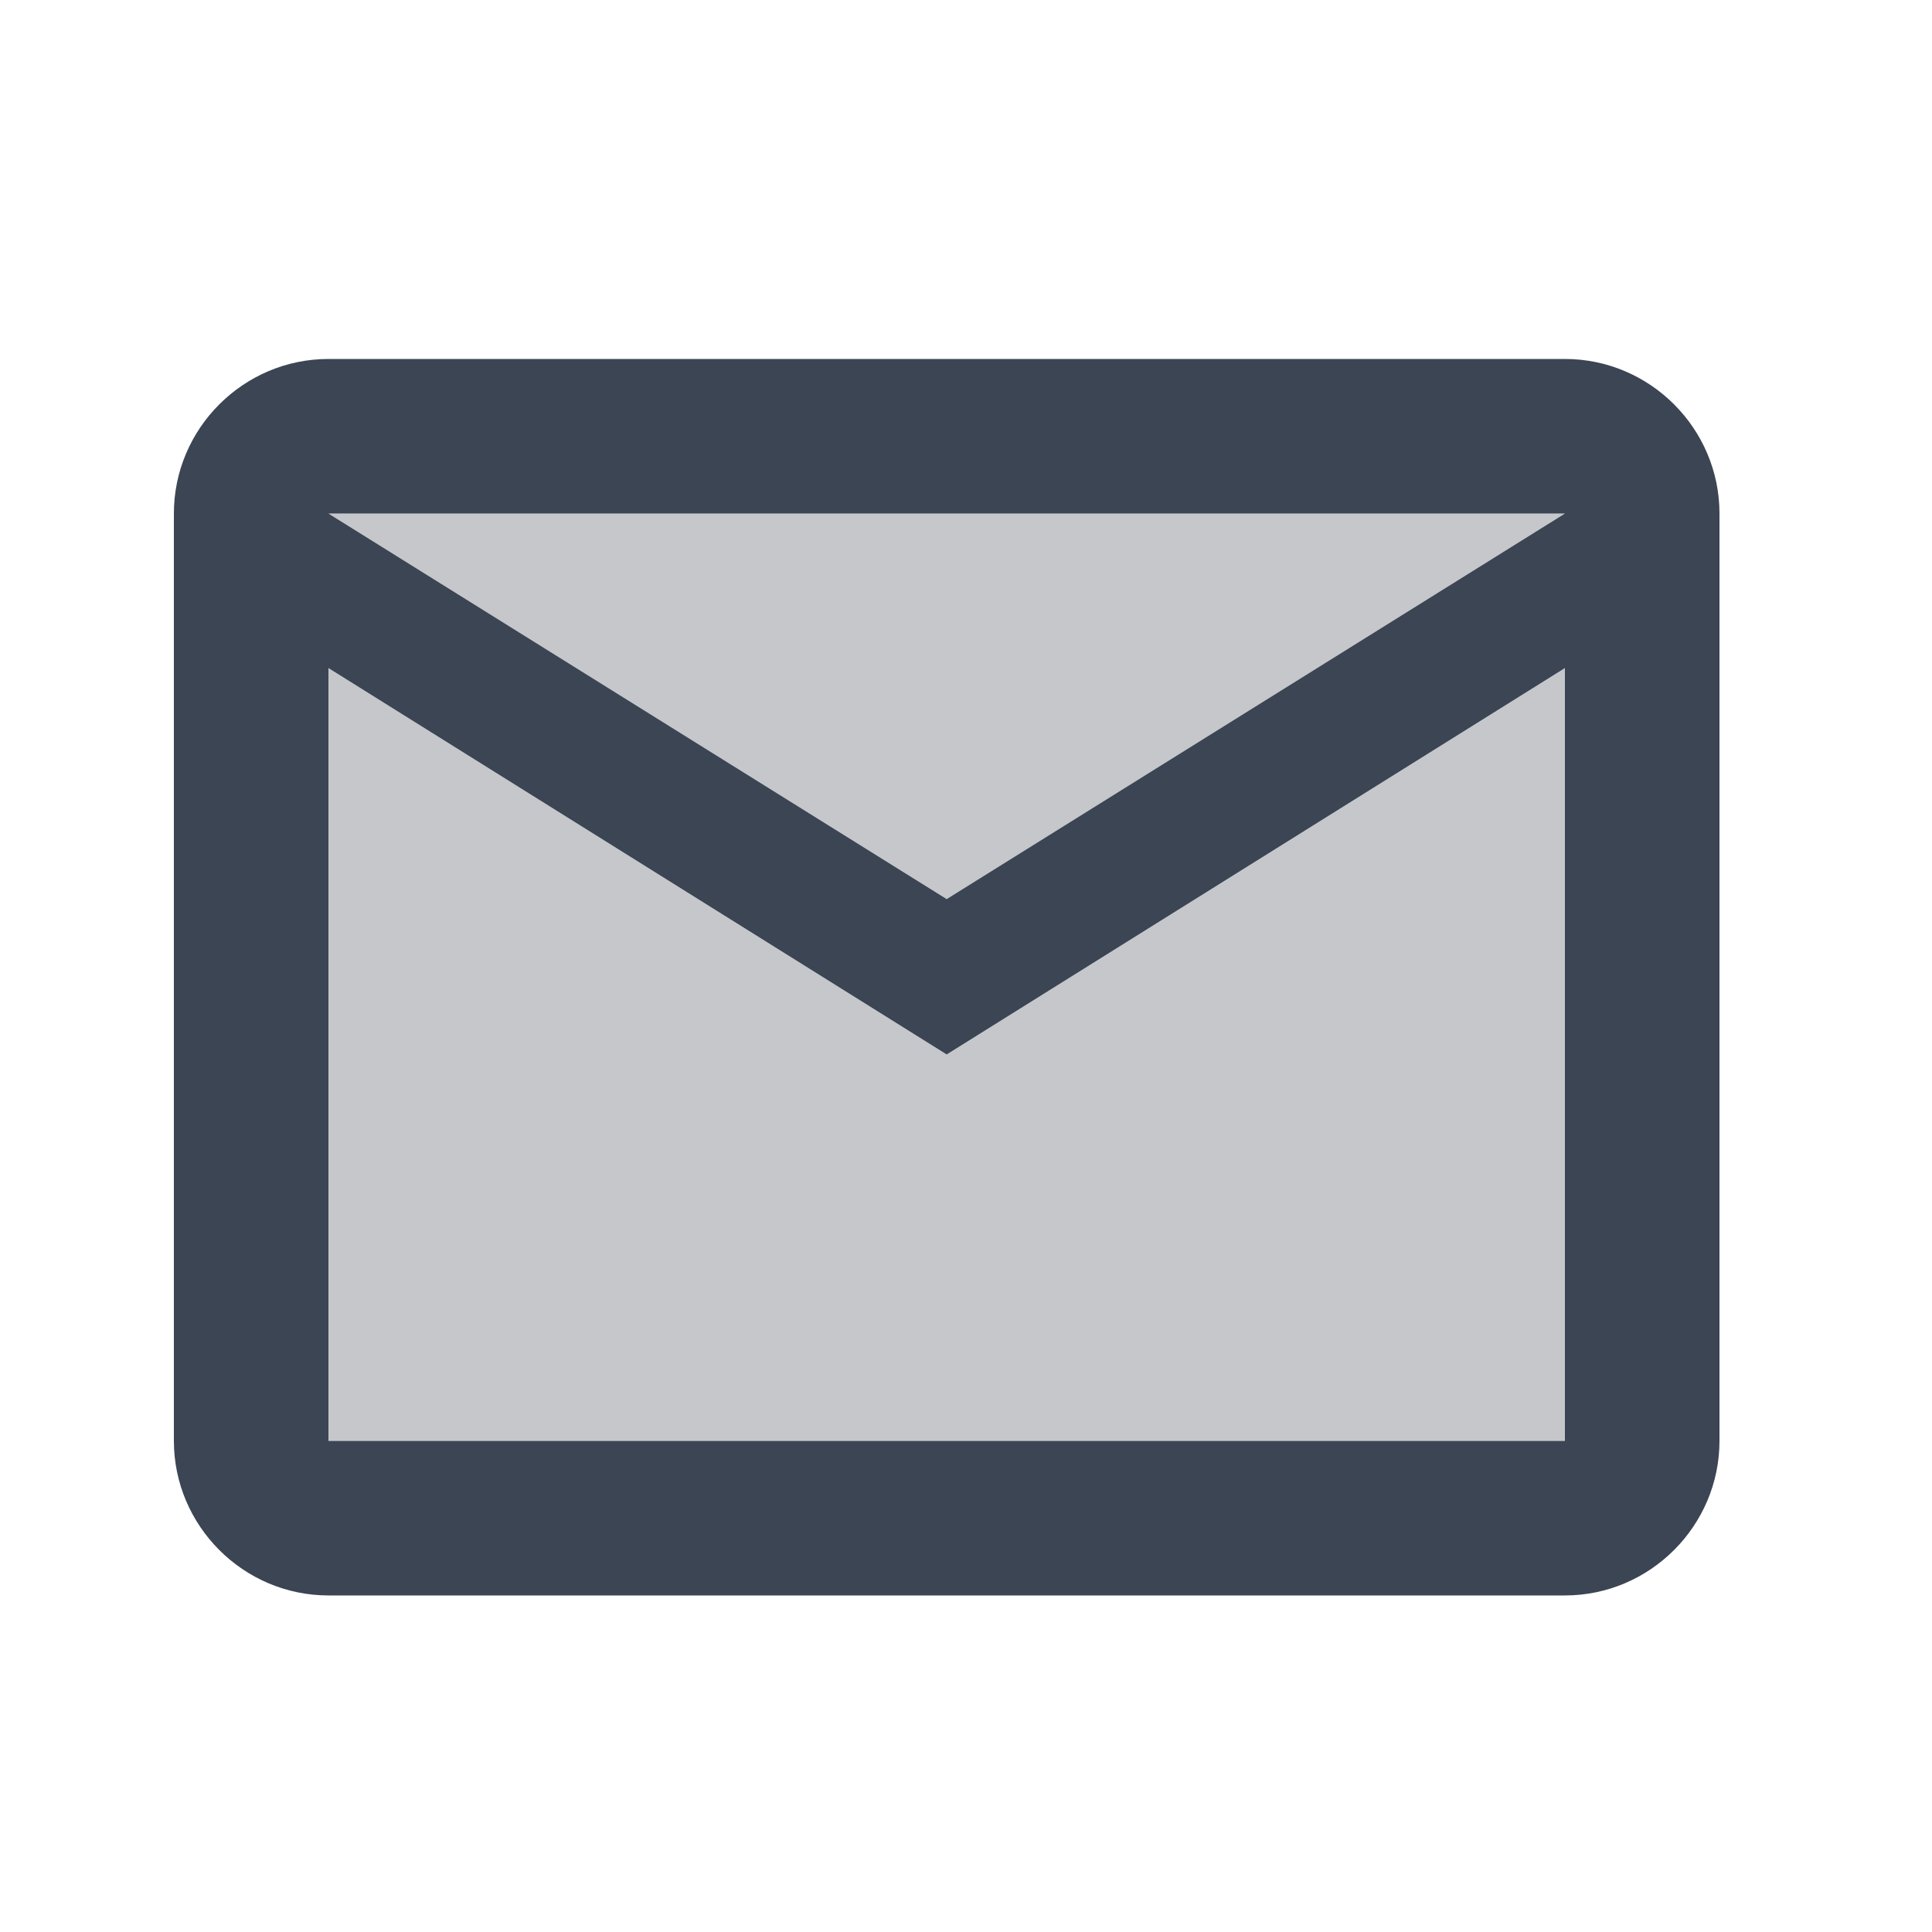 <svg width="25" height="25" viewBox="0 0 25 25" fill="none" xmlns="http://www.w3.org/2000/svg">
<g clip-path="url(#clip0_421_9410)">
<path opacity="0.3" d="M20.25 8.645L12.25 13.645L4.25 8.645V18.645H20.25V8.645ZM20.25 6.645H4.25L12.25 11.634L20.25 6.645Z" fill="#3C4553"/>
<path d="M4.25 20.645H20.25C21.35 20.645 22.25 19.744 22.25 18.645V6.645C22.25 5.545 21.35 4.645 20.25 4.645H4.25C3.15 4.645 2.25 5.545 2.25 6.645V18.645C2.25 19.744 3.15 20.645 4.25 20.645ZM20.25 6.645L12.25 11.634L4.25 6.645H20.25ZM4.25 8.645L12.25 13.645L20.25 8.645V18.645H4.25V8.645Z" fill="#3C4553"/>
</g>
<defs>
<clipPath id="clip0_421_9410">
<rect width="24" height="24" fill="white" transform="translate(0.25 0.645)"/>
</clipPath>
</defs>
</svg>
